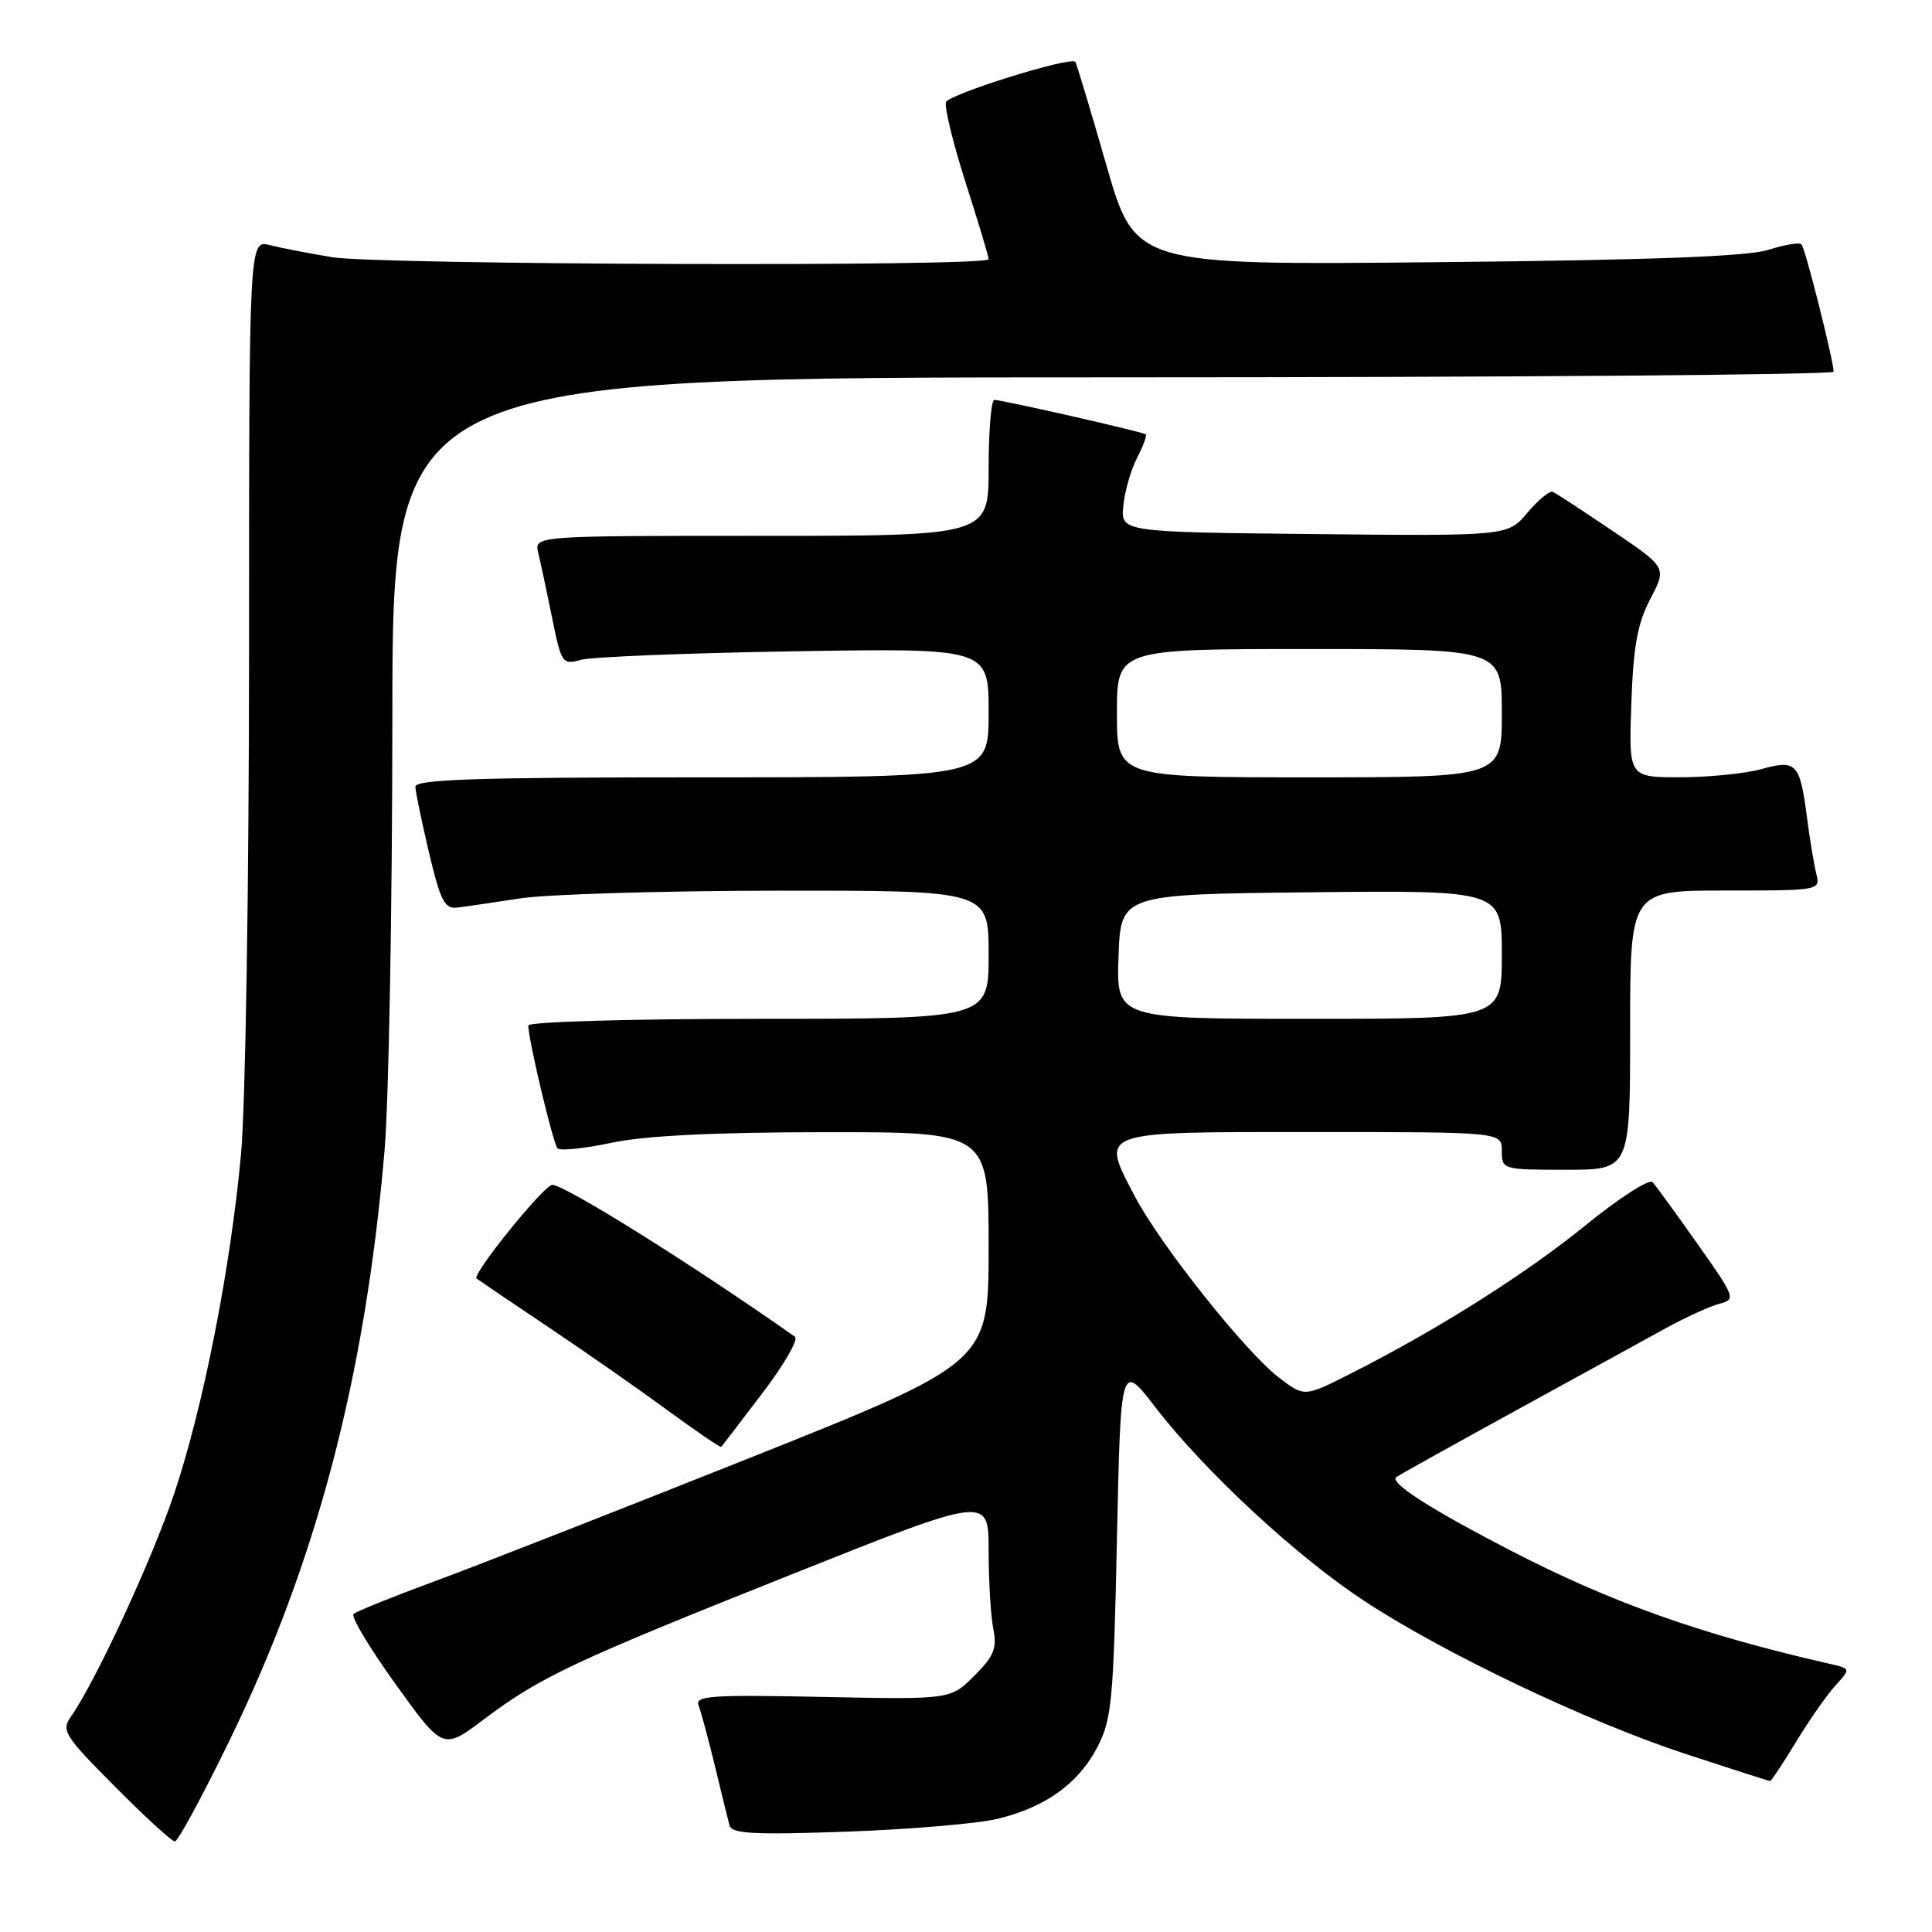 <?xml version="1.0" encoding="UTF-8" standalone="no"?>
<!DOCTYPE svg PUBLIC "-//W3C//DTD SVG 1.1//EN" "http://www.w3.org/Graphics/SVG/1.1/DTD/svg11.dtd" >
<svg xmlns="http://www.w3.org/2000/svg" xmlns:xlink="http://www.w3.org/1999/xlink" version="1.1" viewBox="0 0 256 256">
 <g >
 <path fill="currentColor"
d=" M 30.35 230.75 C 41.95 206.97 48.38 182.52 50.95 152.50 C 51.52 145.90 51.98 120.14 51.99 95.25 C 52.00 50.00 52.00 50.00 147.50 50.00 C 200.03 50.00 242.98 49.66 242.97 49.25 C 242.89 47.52 239.19 32.86 238.71 32.38 C 238.42 32.09 236.46 32.42 234.34 33.10 C 231.63 33.98 218.77 34.47 190.46 34.74 C 150.41 35.14 150.41 35.14 146.58 21.82 C 144.48 14.49 142.63 8.36 142.48 8.19 C 141.84 7.46 125.76 12.47 125.35 13.53 C 125.11 14.16 126.28 18.97 127.95 24.20 C 129.63 29.43 131.00 34.00 131.00 34.35 C 131.00 35.36 50.20 35.10 44.00 34.08 C 40.98 33.58 37.26 32.86 35.75 32.48 C 33.00 31.78 33.00 31.78 33.00 86.64 C 32.99 117.39 32.53 146.55 31.93 153.00 C 30.54 168.11 26.93 186.44 23.08 197.92 C 20.19 206.55 12.69 222.76 9.43 227.41 C 8.09 229.31 8.48 229.94 15.22 236.72 C 19.20 240.73 22.77 244.00 23.17 244.00 C 23.57 244.00 26.80 238.04 30.35 230.75 Z  M 132.21 241.00 C 138.54 239.46 142.90 236.33 145.41 231.50 C 147.31 227.87 147.55 225.31 148.00 204.00 C 148.50 180.50 148.50 180.50 153.12 186.50 C 159.65 194.98 171.84 206.28 180.83 212.17 C 191.45 219.14 210.41 228.16 223.39 232.42 C 229.38 234.39 234.40 236.00 234.55 236.00 C 234.70 236.00 236.27 233.64 238.02 230.75 C 239.78 227.86 242.13 224.51 243.24 223.30 C 245.25 221.10 245.25 221.10 242.38 220.45 C 225.36 216.57 213.38 212.31 200.00 205.37 C 189.41 199.88 184.12 196.48 185.01 195.73 C 185.28 195.51 192.40 191.54 200.84 186.91 C 209.28 182.29 218.29 177.34 220.87 175.92 C 223.45 174.51 226.59 173.08 227.84 172.75 C 230.03 172.18 229.94 171.92 224.93 164.83 C 222.09 160.80 219.40 157.11 218.97 156.64 C 218.54 156.17 214.57 158.72 210.15 162.31 C 202.17 168.81 190.39 176.25 178.87 182.06 C 172.84 185.11 172.84 185.11 169.49 182.56 C 165.05 179.17 153.74 164.95 150.36 158.50 C 145.80 149.78 145.19 150.00 173.97 150.00 C 199.00 150.00 199.00 150.00 199.00 152.50 C 199.00 154.97 199.10 155.00 207.50 155.00 C 216.00 155.00 216.00 155.00 216.00 136.50 C 216.00 118.00 216.00 118.00 228.61 118.00 C 241.18 118.00 241.22 117.99 240.66 115.75 C 240.36 114.51 239.81 111.20 239.44 108.38 C 238.50 101.10 238.04 100.62 233.39 101.91 C 231.25 102.50 226.42 102.99 222.66 102.99 C 215.81 103.00 215.81 103.00 216.16 93.25 C 216.42 85.63 216.98 82.59 218.68 79.35 C 220.86 75.20 220.86 75.20 213.68 70.35 C 209.73 67.68 206.16 65.35 205.75 65.17 C 205.34 64.99 203.84 66.23 202.40 67.93 C 199.79 71.03 199.79 71.03 174.15 70.77 C 148.50 70.50 148.50 70.50 148.85 67.00 C 149.04 65.08 149.86 62.23 150.67 60.66 C 151.48 59.10 152.00 57.70 151.82 57.55 C 151.41 57.22 132.75 52.98 131.75 52.99 C 131.34 53.00 131.00 57.05 131.00 62.00 C 131.00 71.00 131.00 71.00 100.89 71.00 C 70.78 71.00 70.78 71.00 71.32 73.25 C 71.62 74.49 72.44 78.35 73.15 81.83 C 74.38 87.92 74.53 88.12 76.97 87.43 C 78.36 87.04 91.09 86.53 105.25 86.30 C 131.00 85.88 131.00 85.88 131.00 94.44 C 131.00 103.00 131.00 103.00 93.00 103.00 C 63.24 103.00 55.01 103.27 55.04 104.25 C 55.06 104.94 55.88 108.88 56.85 113.00 C 58.35 119.33 58.92 120.46 60.56 120.26 C 61.63 120.14 65.42 119.58 69.00 119.03 C 72.58 118.49 87.99 118.03 103.25 118.02 C 131.00 118.00 131.00 118.00 131.00 126.50 C 131.00 135.00 131.00 135.00 100.50 135.00 C 83.68 135.00 70.00 135.39 70.00 135.88 C 70.00 137.74 73.28 151.53 73.88 152.16 C 74.22 152.52 77.42 152.19 81.00 151.43 C 85.38 150.49 94.59 150.03 109.25 150.02 C 131.00 150.00 131.00 150.00 131.00 165.28 C 131.00 180.56 131.00 180.56 99.25 193.22 C 81.79 200.18 63.00 207.54 57.50 209.56 C 52.00 211.59 47.20 213.52 46.84 213.87 C 46.48 214.22 49.00 218.41 52.44 223.19 C 58.70 231.89 58.70 231.89 64.09 227.84 C 71.63 222.18 75.80 220.21 105.13 208.52 C 131.00 198.21 131.00 198.21 131.00 205.48 C 131.00 209.48 131.28 214.14 131.62 215.83 C 132.13 218.40 131.71 219.45 129.09 222.06 C 125.95 225.20 125.95 225.20 108.97 224.85 C 94.18 224.55 92.05 224.69 92.57 226.00 C 92.89 226.82 93.86 230.43 94.73 234.00 C 95.59 237.57 96.46 241.12 96.66 241.87 C 96.96 242.99 99.86 243.14 112.27 242.70 C 120.64 242.40 129.62 241.63 132.21 241.00 Z  M 101.00 184.63 C 103.88 180.85 105.83 177.48 105.34 177.13 C 91.99 167.72 74.86 157.00 73.18 157.00 C 72.10 157.00 62.50 168.88 63.14 169.41 C 63.34 169.57 67.55 172.42 72.50 175.74 C 77.45 179.05 84.62 184.06 88.44 186.86 C 92.26 189.66 95.47 191.85 95.57 191.72 C 95.68 191.60 98.12 188.41 101.00 184.63 Z  M 148.21 126.75 C 148.50 118.50 148.50 118.50 173.75 118.23 C 199.00 117.97 199.00 117.97 199.00 126.48 C 199.00 135.00 199.00 135.00 173.46 135.00 C 147.92 135.00 147.92 135.00 148.21 126.75 Z  M 148.00 94.50 C 148.00 86.00 148.00 86.00 173.50 86.00 C 199.00 86.00 199.00 86.00 199.00 94.50 C 199.00 103.00 199.00 103.00 173.50 103.00 C 148.00 103.00 148.00 103.00 148.00 94.50 Z "/>
</g>
</svg>